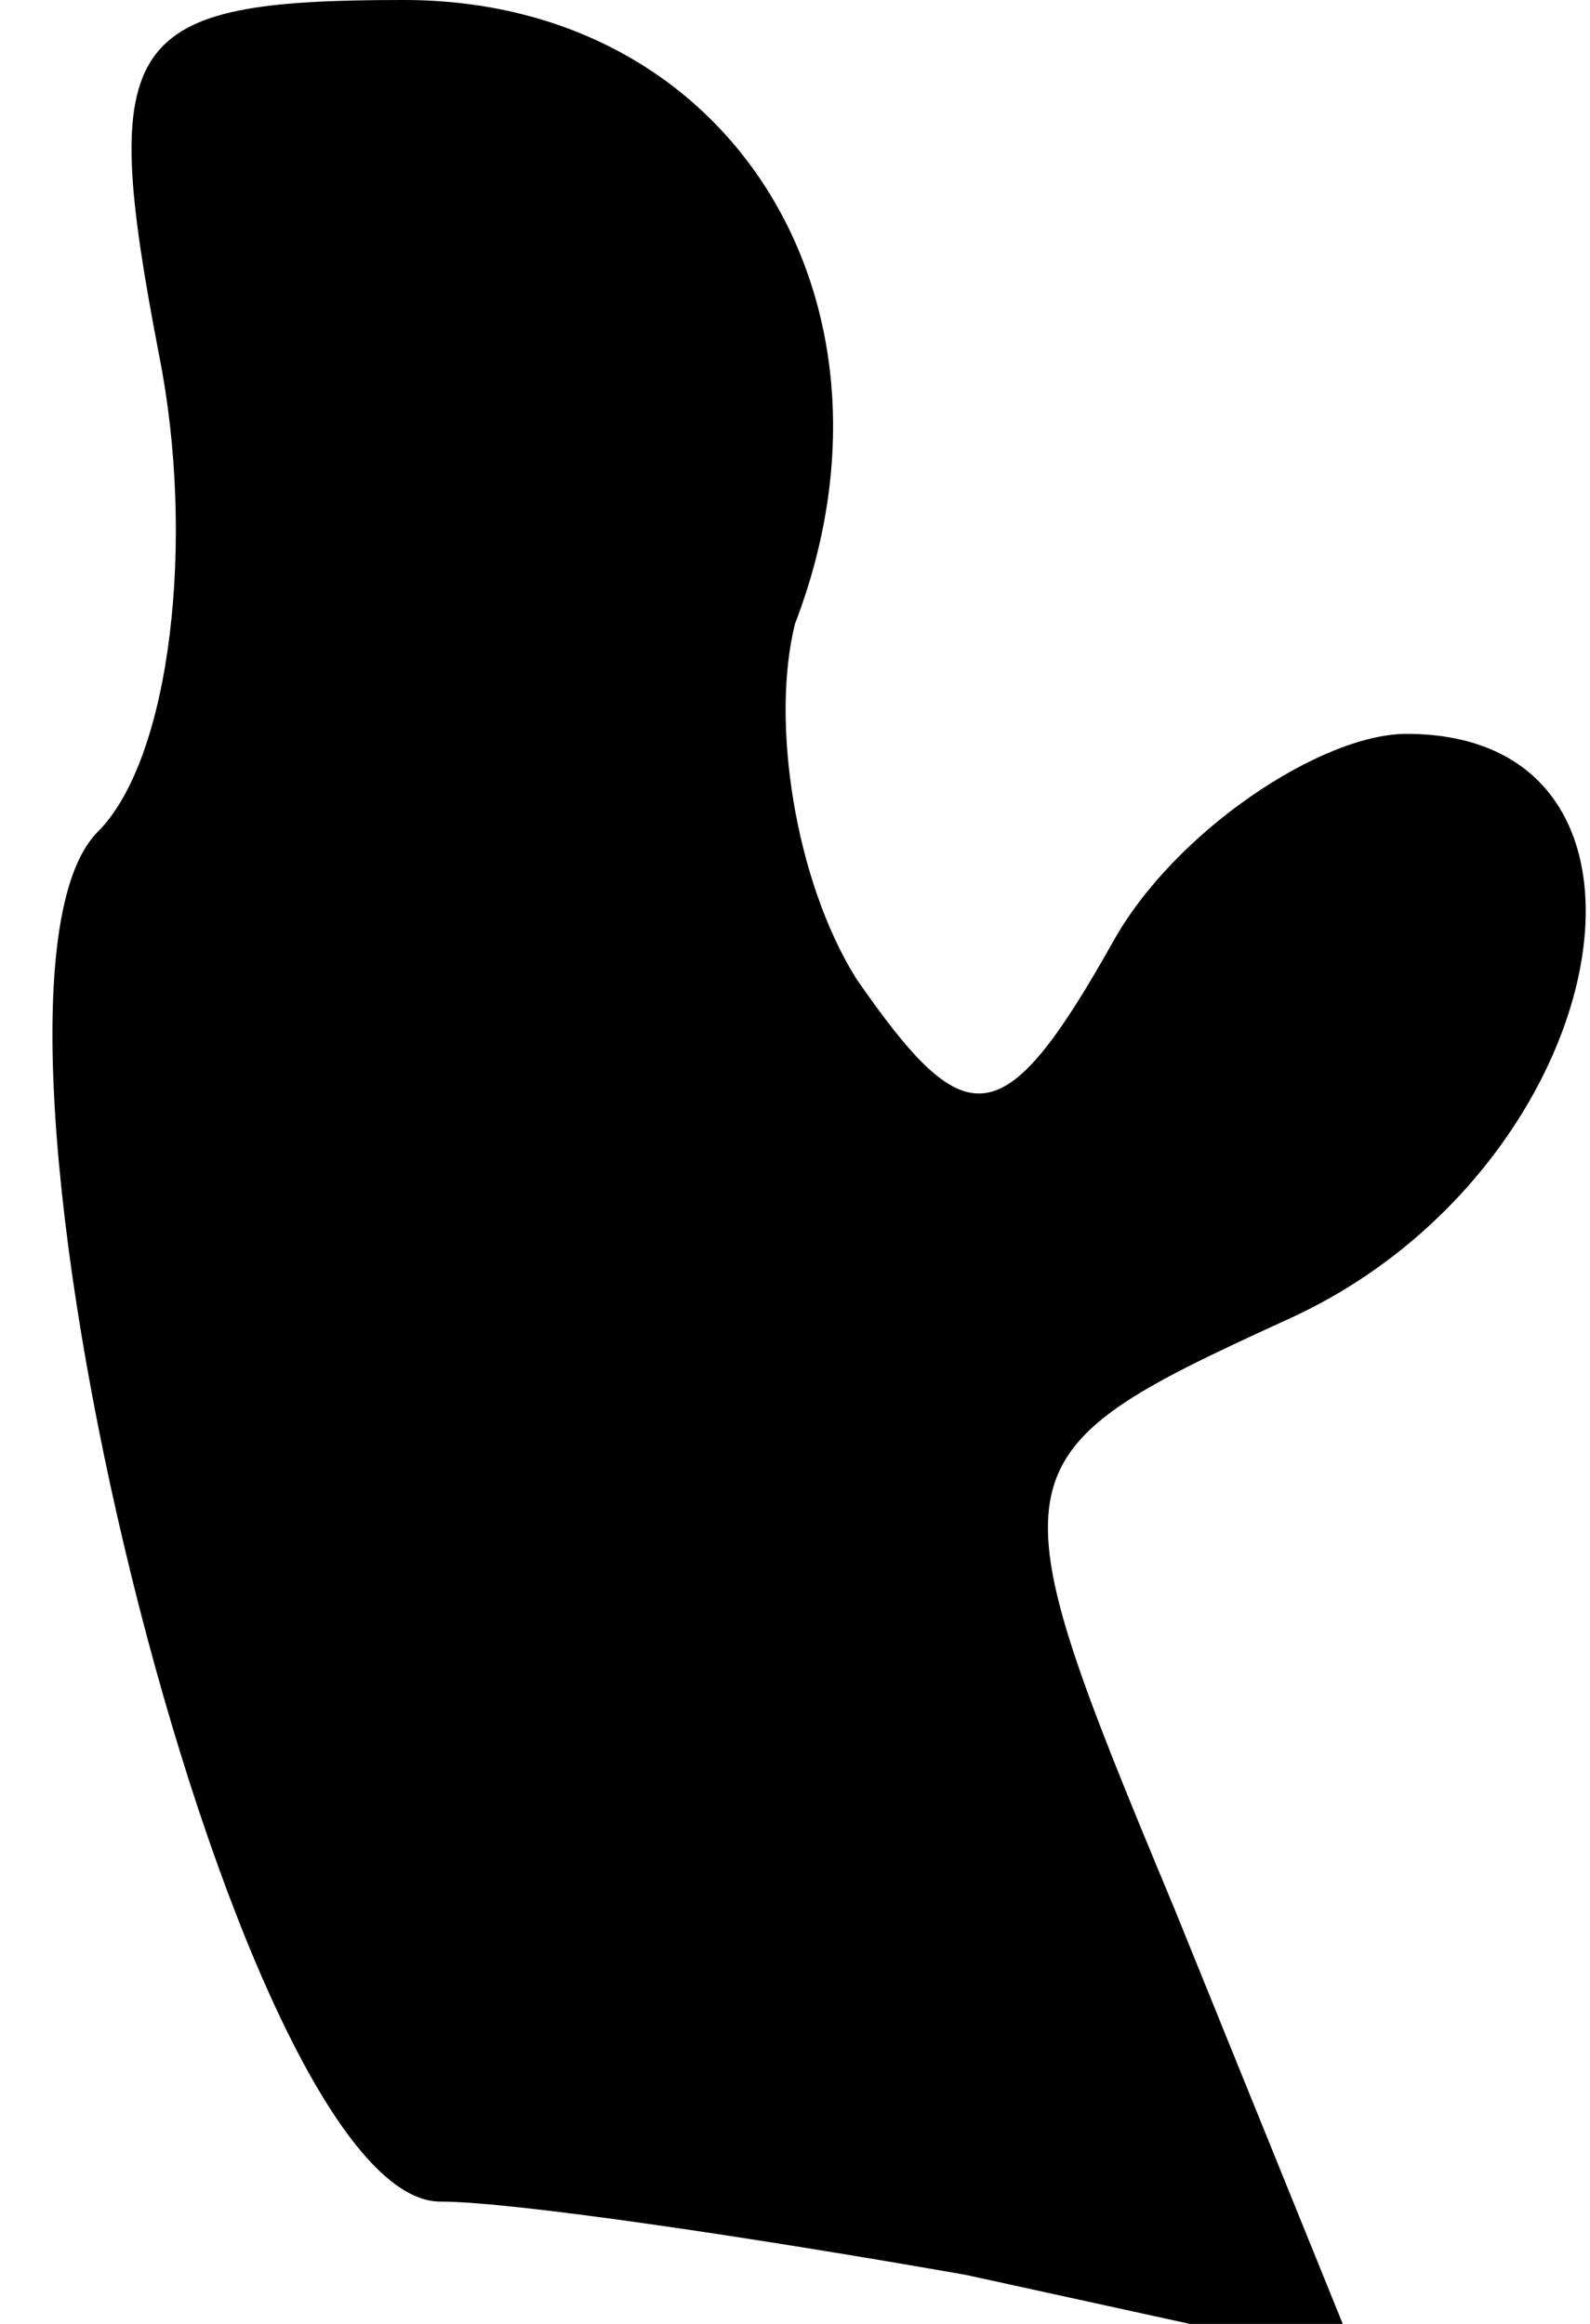<?xml version="1.0" standalone="no"?>
<!DOCTYPE svg PUBLIC "-//W3C//DTD SVG 20010904//EN"
 "http://www.w3.org/TR/2001/REC-SVG-20010904/DTD/svg10.dtd">
<svg version="1.0" xmlns="http://www.w3.org/2000/svg"
 width="13pt" height="19pt" viewBox="0 0 13 19"
 preserveAspectRatio="xMidYMid meet">
<g transform="translate(0,19) scale(0.1,-0.1)"
fill="#000000" stroke="none">
<path fill="#000000" stroke="none" d="M13 161 c3 -15 1 -33 -5 -39 -13 -13
11 -112 28 -112 6 0 26 -3 43 -6 l32 -7 -15 37 c-15 36 -15 37 9 48 27 12 34
48 10 48 -7 0 -19 -8 -24 -17 -9 -16 -12 -16 -21 -3 -5 8 -7 21 -5 29 10 26
-5 51 -32 51 -23 0 -25 -3 -20 -29z"/>
</g>
</svg>
